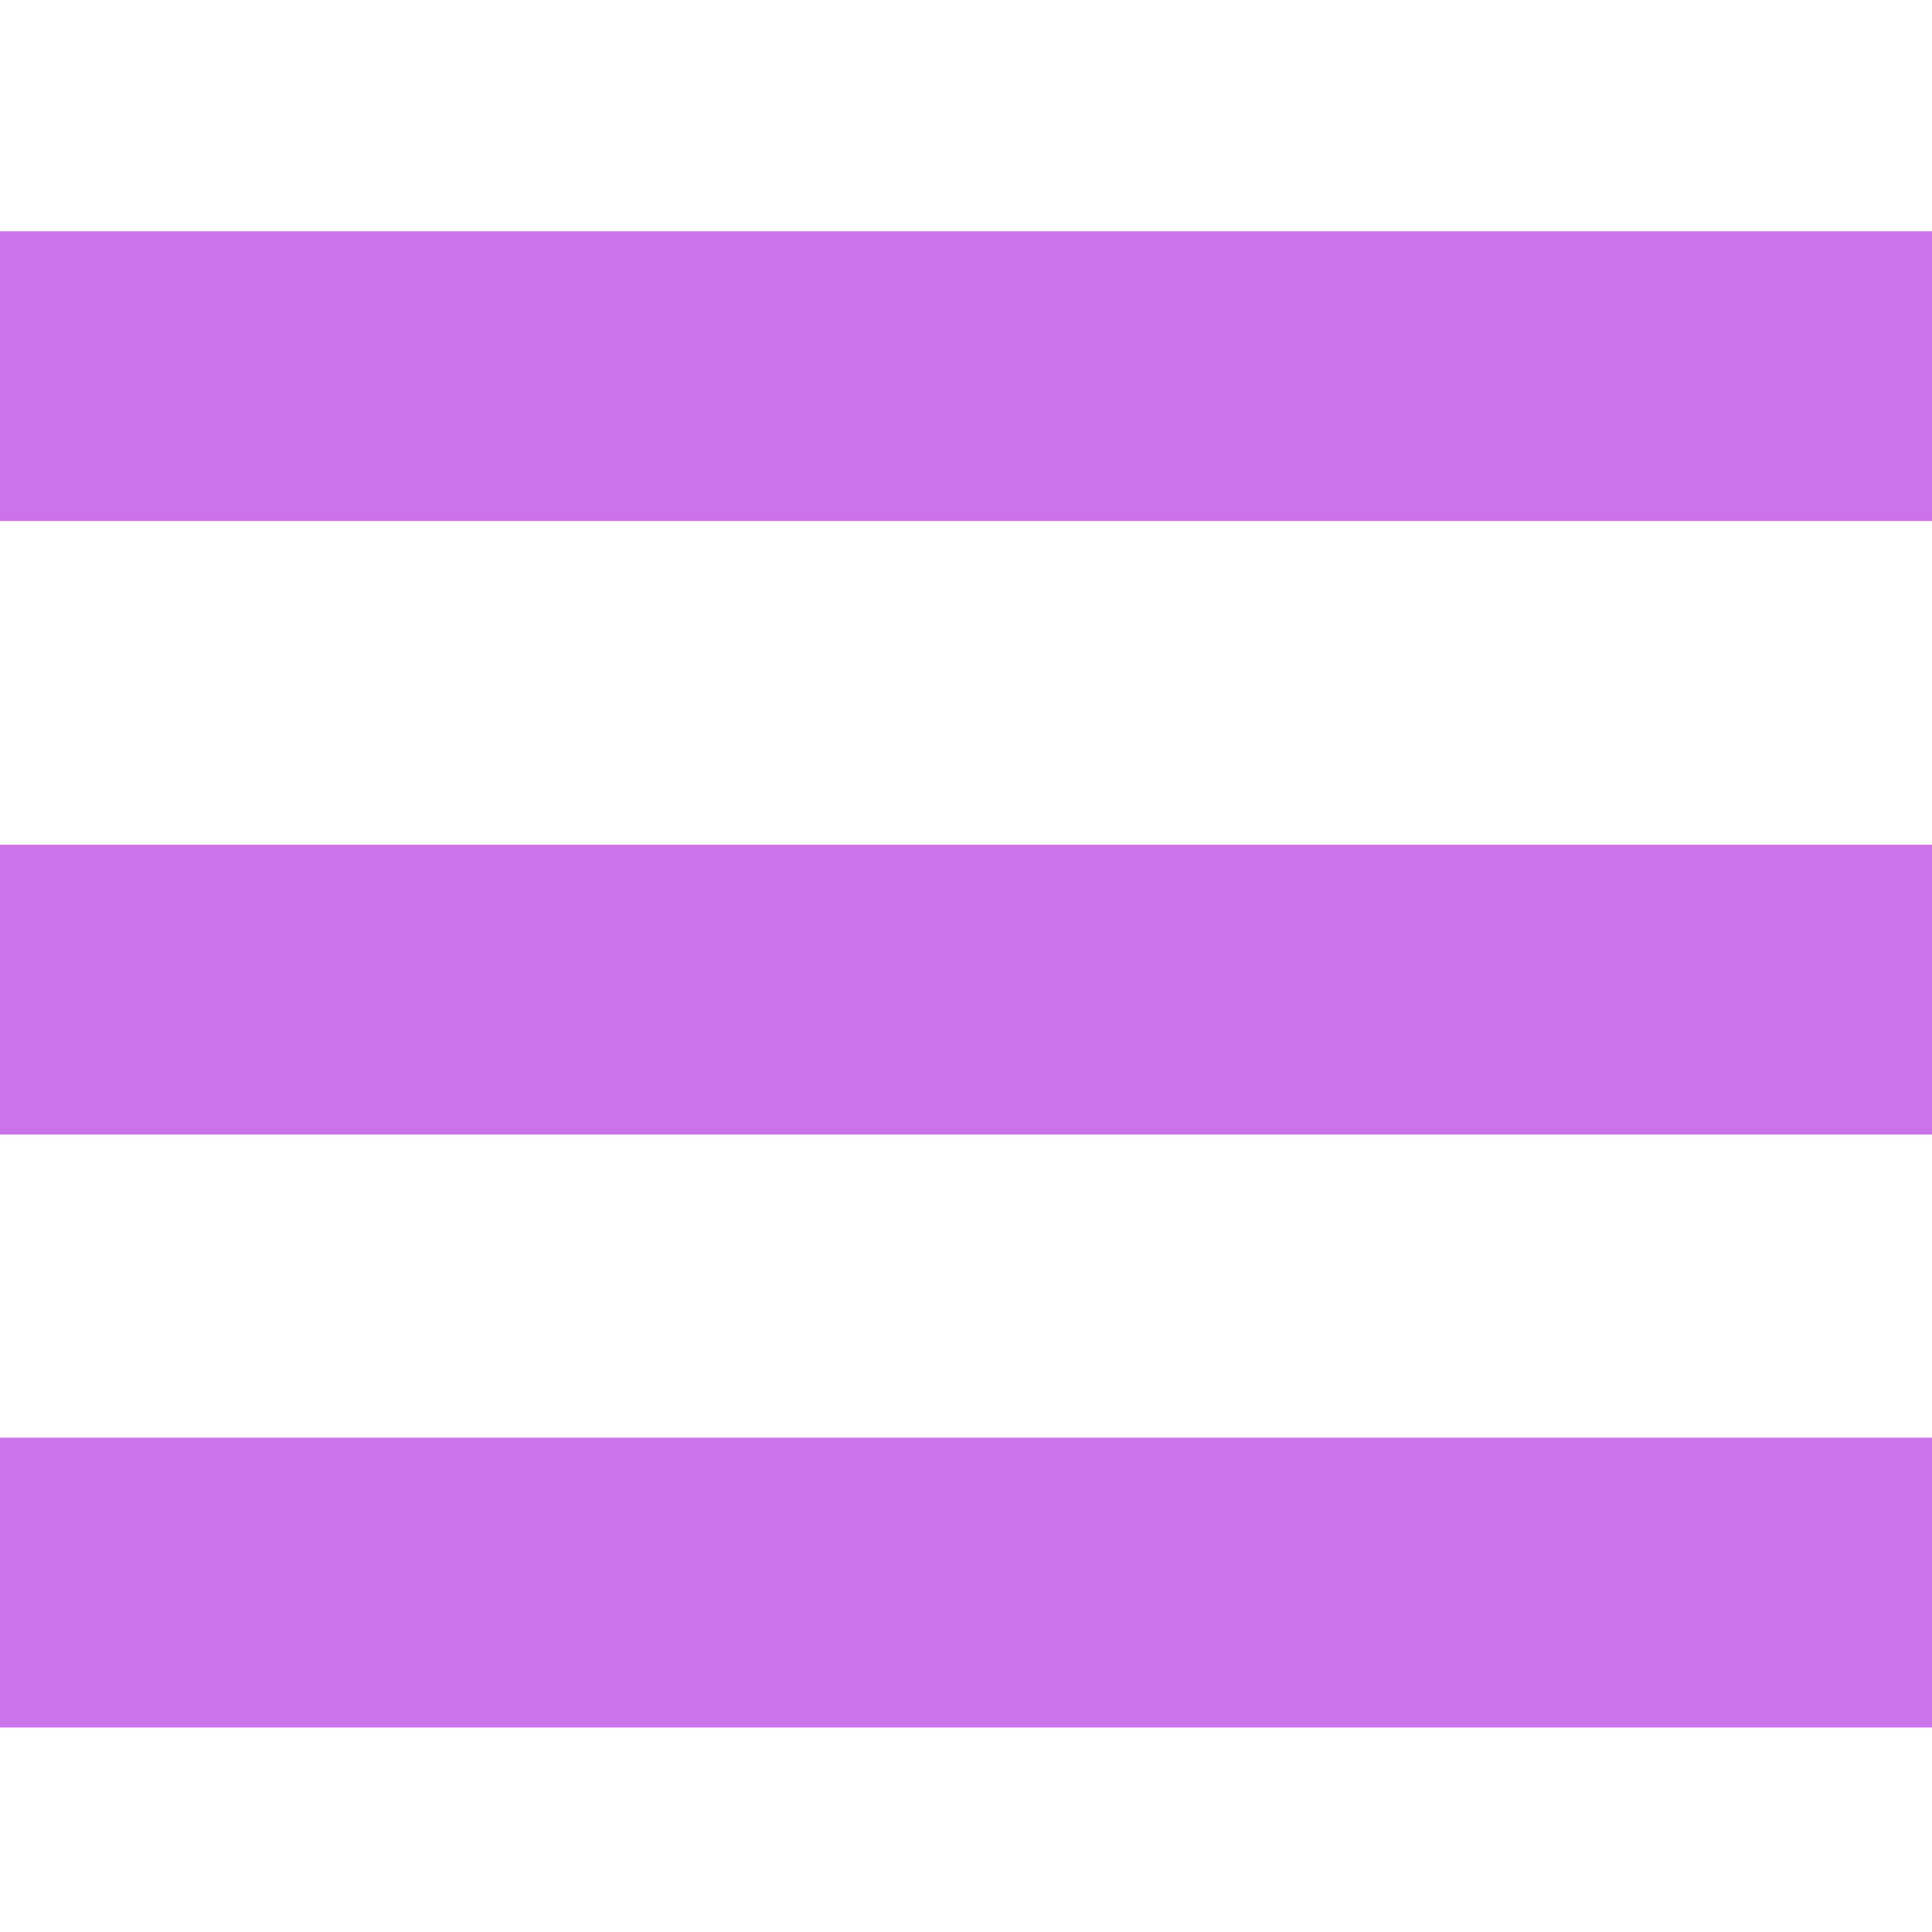 <?xml version="1.0" standalone="no"?><!DOCTYPE svg PUBLIC "-//W3C//DTD SVG 1.1//EN" "http://www.w3.org/Graphics/SVG/1.1/DTD/svg11.dtd"><svg width="100%" height="100%" viewBox="0 0 20 20" version="1.1" xmlns="http://www.w3.org/2000/svg" xmlns:xlink="http://www.w3.org/1999/xlink" xml:space="preserve" style="fill-rule:evenodd;clip-rule:evenodd;stroke-linejoin:round;stroke-miterlimit:1.414;"><g><rect x="0" y="2.394" width="20" height="3" style="fill:#cc73e9;"/><rect x="0" y="8.745" width="20" height="3" style="fill:#cc73e9;"/><rect x="0" y="14.883" width="20" height="3" style="fill:#cc73e9;"/></g></svg>